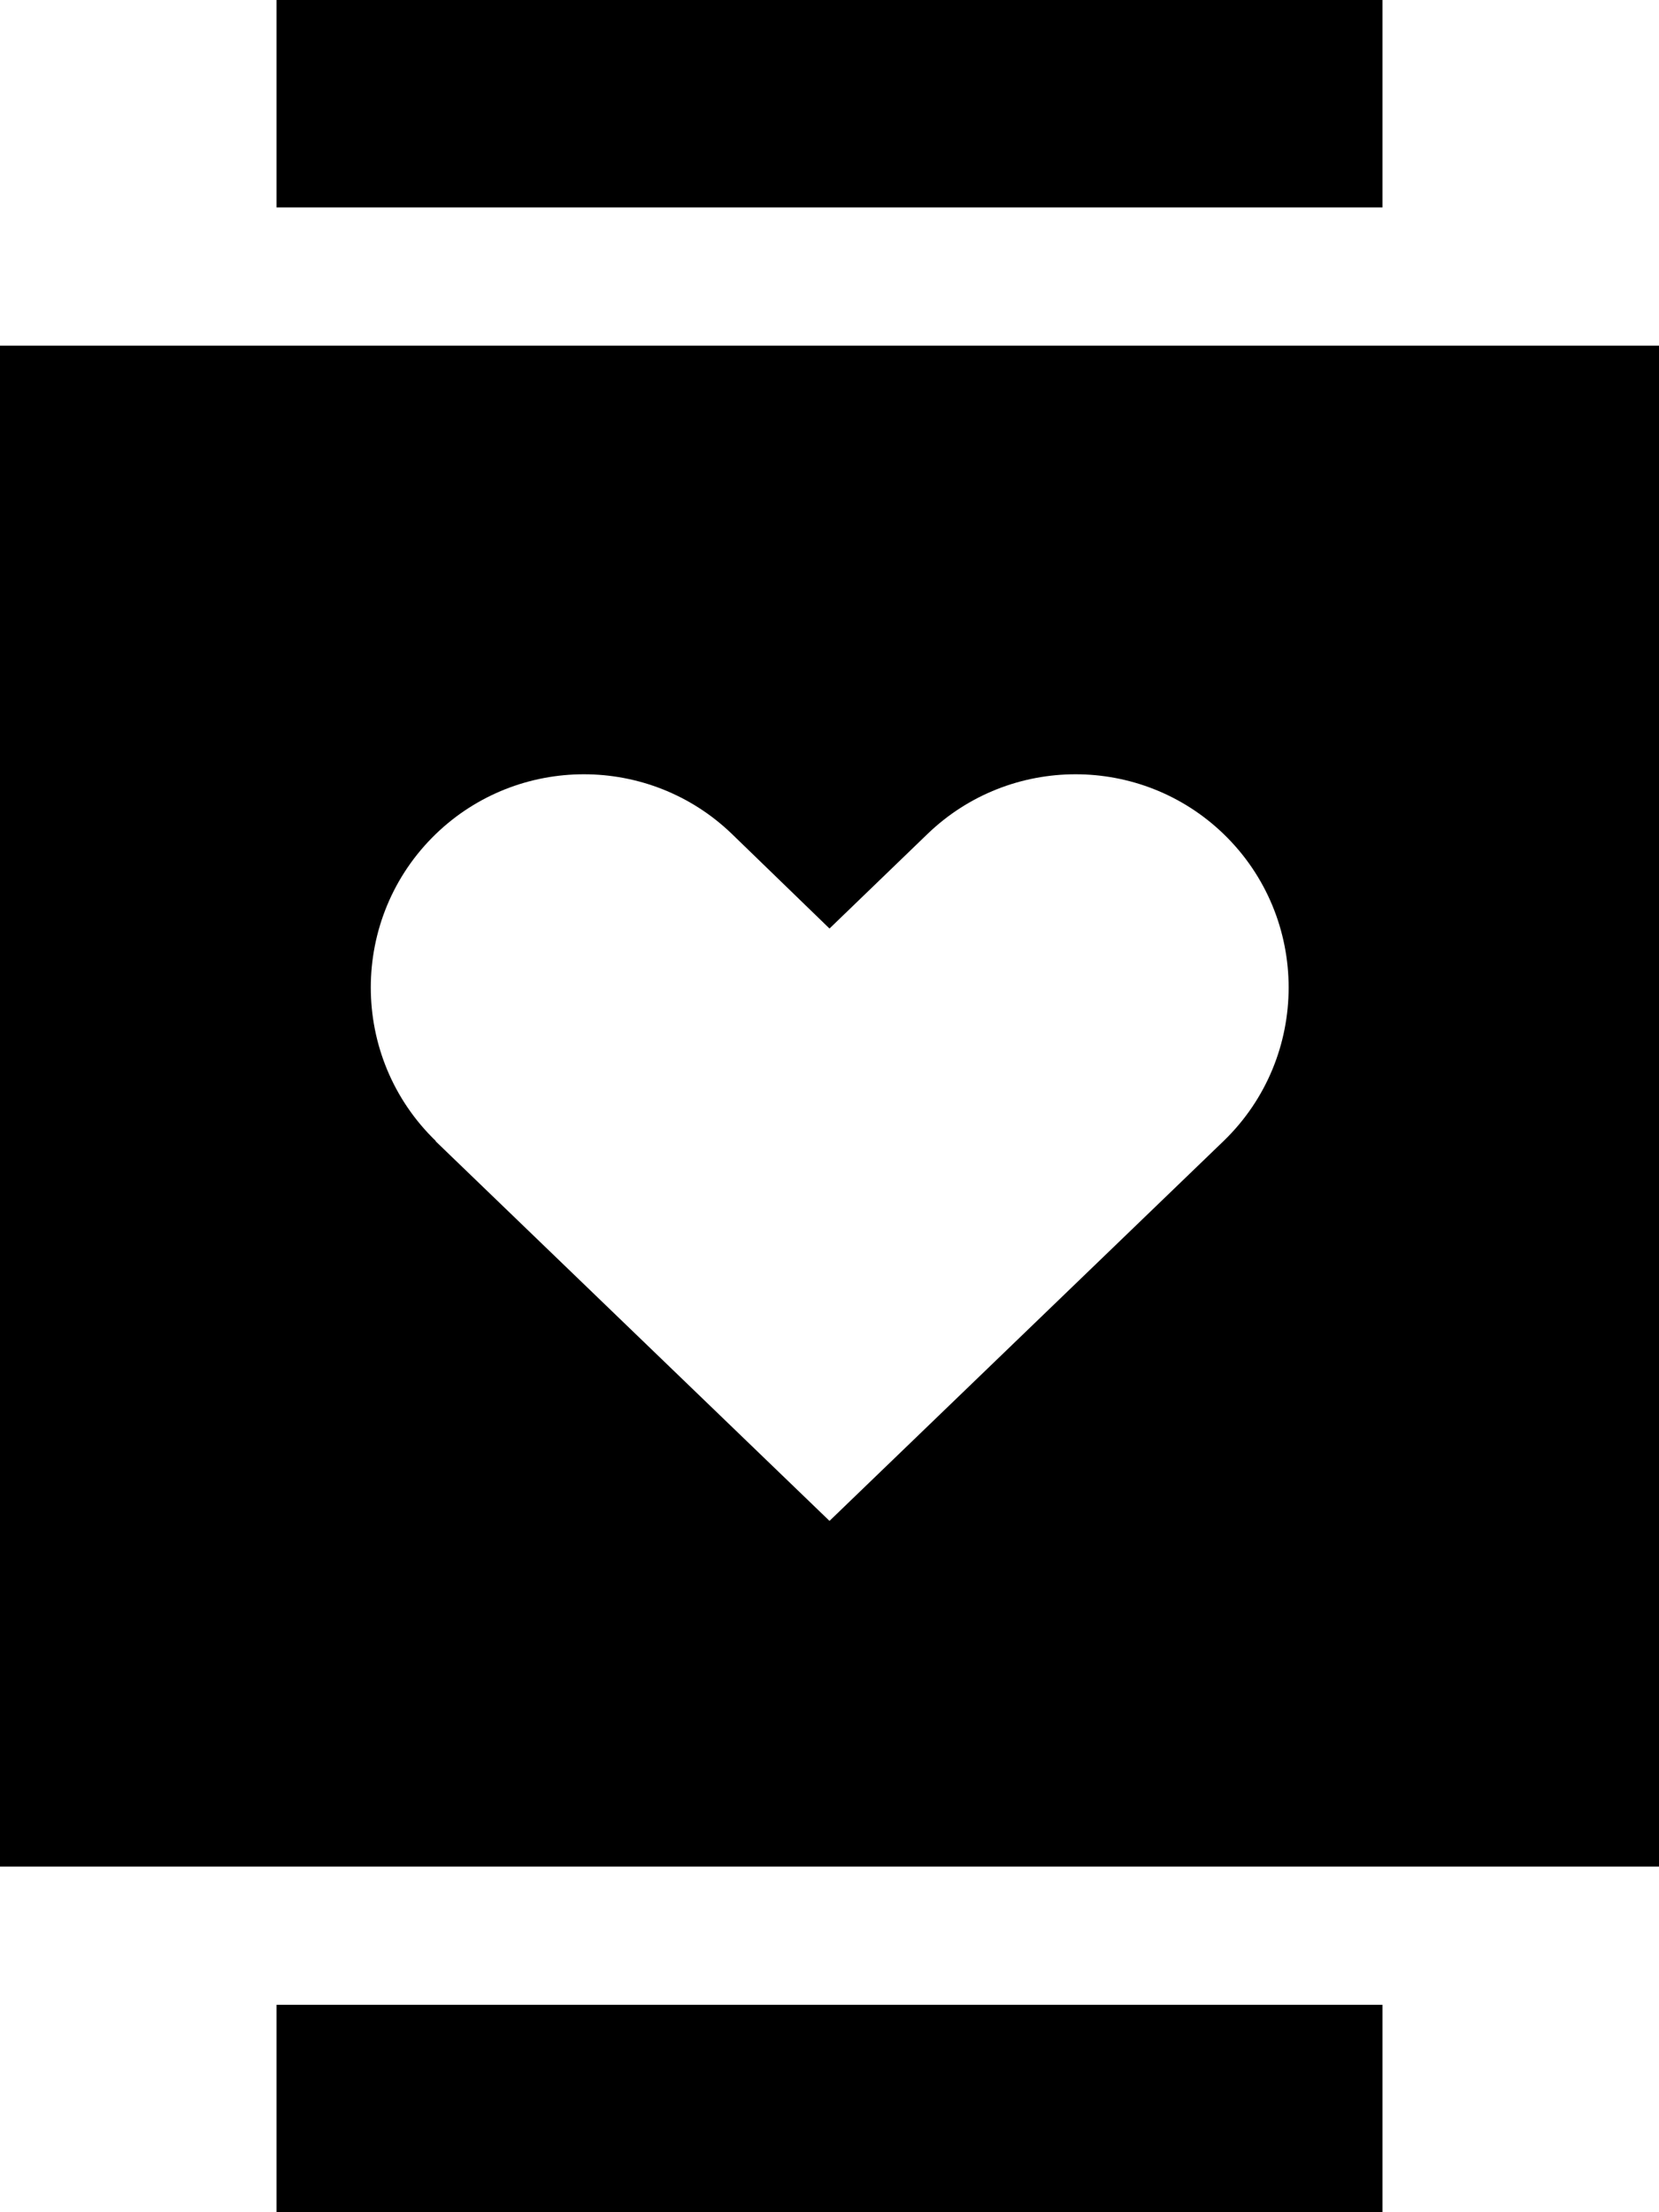 <svg xmlns="http://www.w3.org/2000/svg" viewBox="0 0 384 512"><!--! Font Awesome Pro 6.2.1 by @fontawesome - https://fontawesome.com License - https://fontawesome.com/license (Commercial License) Copyright 2022 Fonticons, Inc. --><path d="M64 0H320V48H64V0zm0 464H320v48H64V464zM0 80H384V432H0V80zM100.8 264.1L192 352l91.2-87.9c20.1-19.4 20.1-51.7 0-71.1c-19.1-18.4-49.4-18.4-68.5 0L192 214.9 169.4 193c-19.1-18.4-49.4-18.4-68.5 0c-20.1 19.4-20.1 51.7 0 71.1z"/></svg>